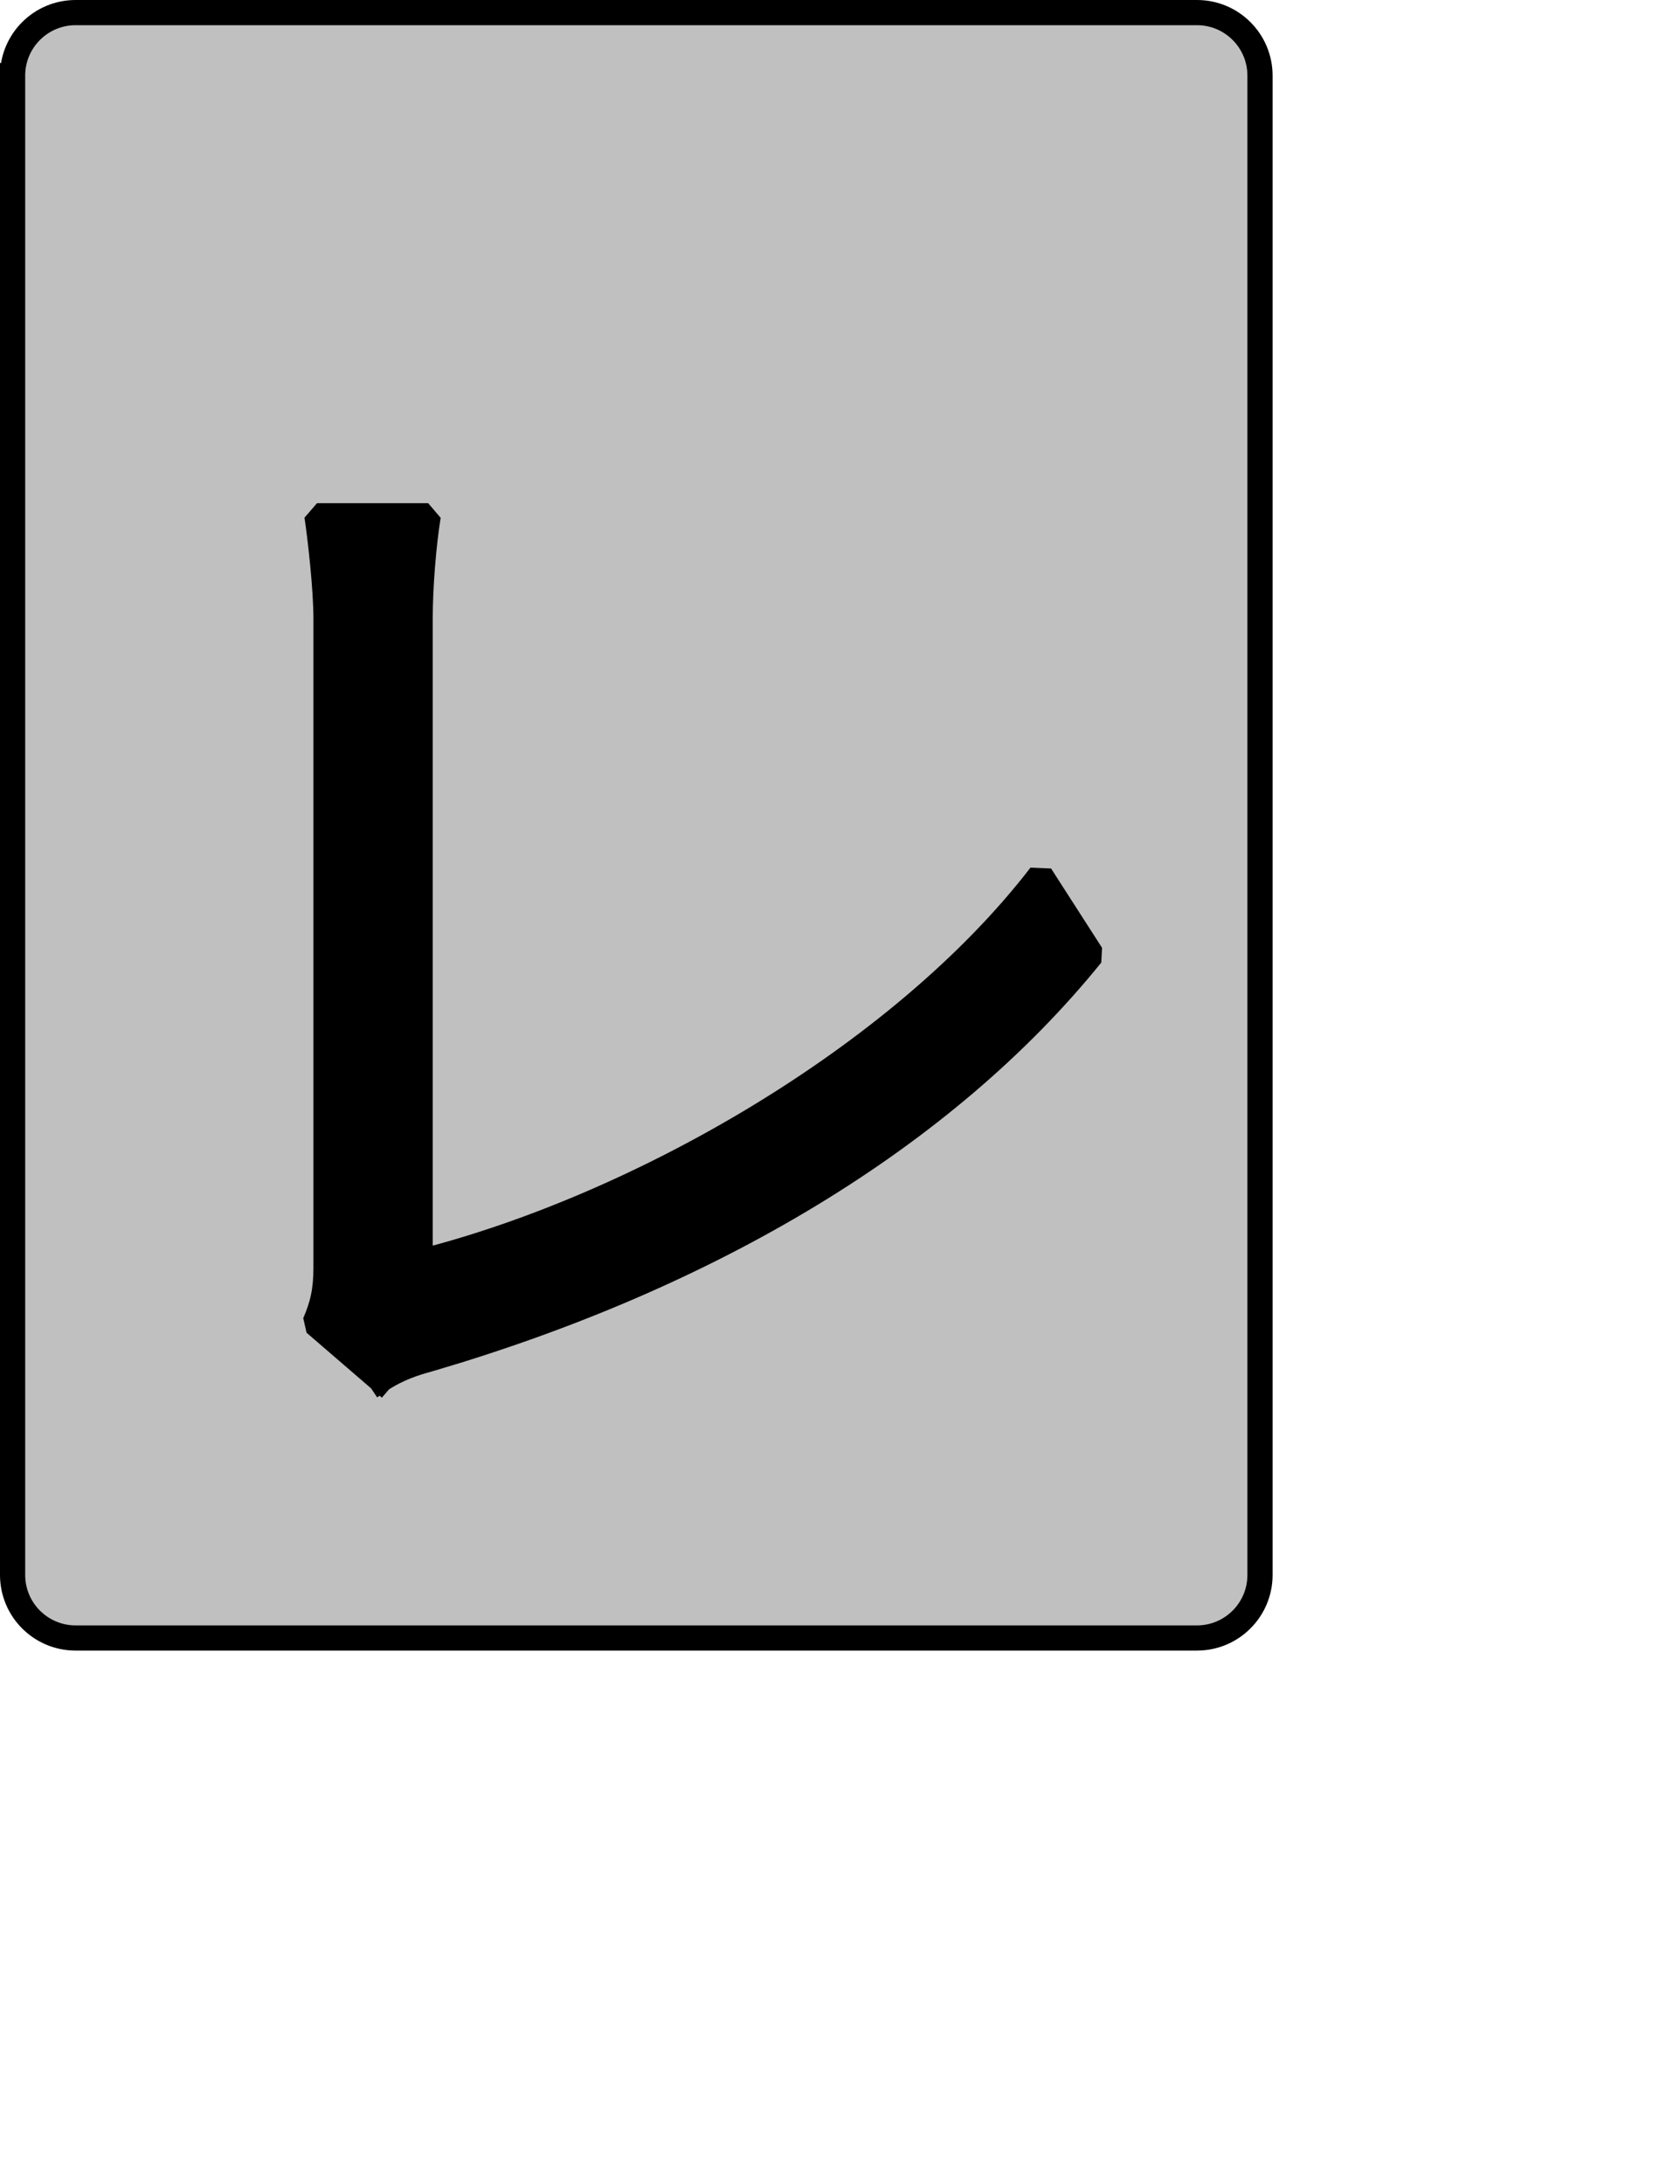 <?xml version="1.0" encoding="UTF-8" standalone="no"?>
<svg width="35.278mm" height="45.861mm"
 xmlns="http://www.w3.org/2000/svg" xmlns:xlink="http://www.w3.org/1999/xlink"  version="1.2" baseProfile="tiny">
<title>Qt SVG Document</title>
<desc>Generated with Qt</desc>
<defs>
</defs>
<g fill="none" stroke="black" stroke-width="1" fill-rule="evenodd" stroke-linecap="square" stroke-linejoin="bevel" >

<g fill="#c0c0c0" fill-opacity="1" stroke="none" transform="matrix(1,0,0,1,0,0)"
font-family="Noto Sans" font-size="10" font-weight="400" font-style="normal" 
>
<path vector-effect="none" fill-rule="evenodd" d="M1,6 C1,3.239 3.239,1 6,1 L95,1 C97.761,1 100,3.239 100,6 L100,125 C100,127.761 97.761,130 95,130 L6,130 C3.239,130 1,127.761 1,125 L1,6"/>
</g>

<g fill="none" stroke="#000000" stroke-opacity="1" stroke-width="2" stroke-linecap="square" stroke-linejoin="bevel" transform="matrix(1,0,0,1,0,0)"
font-family="Noto Sans" font-size="10" font-weight="400" font-style="normal" 
>
<path vector-effect="none" fill-rule="evenodd" d="M1,6 C1,3.239 3.239,1 6,1 L95,1 C97.761,1 100,3.239 100,6 L100,125 C100,127.761 97.761,130 95,130 L6,130 C3.239,130 1,127.761 1,125 L1,6"/>
</g>

<g fill="none" stroke="#000000" stroke-opacity="1" stroke-width="2" stroke-linecap="square" stroke-linejoin="bevel" transform="matrix(1,0,0,1,0,0)"
font-family="Noto Sans CJK JP" font-size="90" font-weight="400" font-style="normal" 
>
<path vector-effect="none" fill-rule="evenodd" d="M30.203,109.516 C31.547,108.609 32.984,108.156 33.984,107.891 C56.391,101.328 74.922,90.25 86.625,75.766 L82.578,69.469 C71.422,83.953 50.531,95.828 33.344,100.156 L33.344,49.125 C33.344,46.516 33.625,43.188 33.984,40.938 L25.156,40.938 C25.422,42.734 25.875,46.688 25.875,49.125 L25.875,100.594 C25.875,102.406 25.609,103.578 24.984,105.016 L30.203,109.516"/>
</g>

<g fill="#000000" fill-opacity="1" stroke="none" transform="matrix(1,0,0,1,0,0)"
font-family="Noto Sans CJK JP" font-size="90" font-weight="400" font-style="normal" 
>
<path vector-effect="none" fill-rule="evenodd" d="M30.203,109.516 C31.547,108.609 32.984,108.156 33.984,107.891 C56.391,101.328 74.922,90.25 86.625,75.766 L82.578,69.469 C71.422,83.953 50.531,95.828 33.344,100.156 L33.344,49.125 C33.344,46.516 33.625,43.188 33.984,40.938 L25.156,40.938 C25.422,42.734 25.875,46.688 25.875,49.125 L25.875,100.594 C25.875,102.406 25.609,103.578 24.984,105.016 L30.203,109.516"/>
</g>
</g>
</svg>
